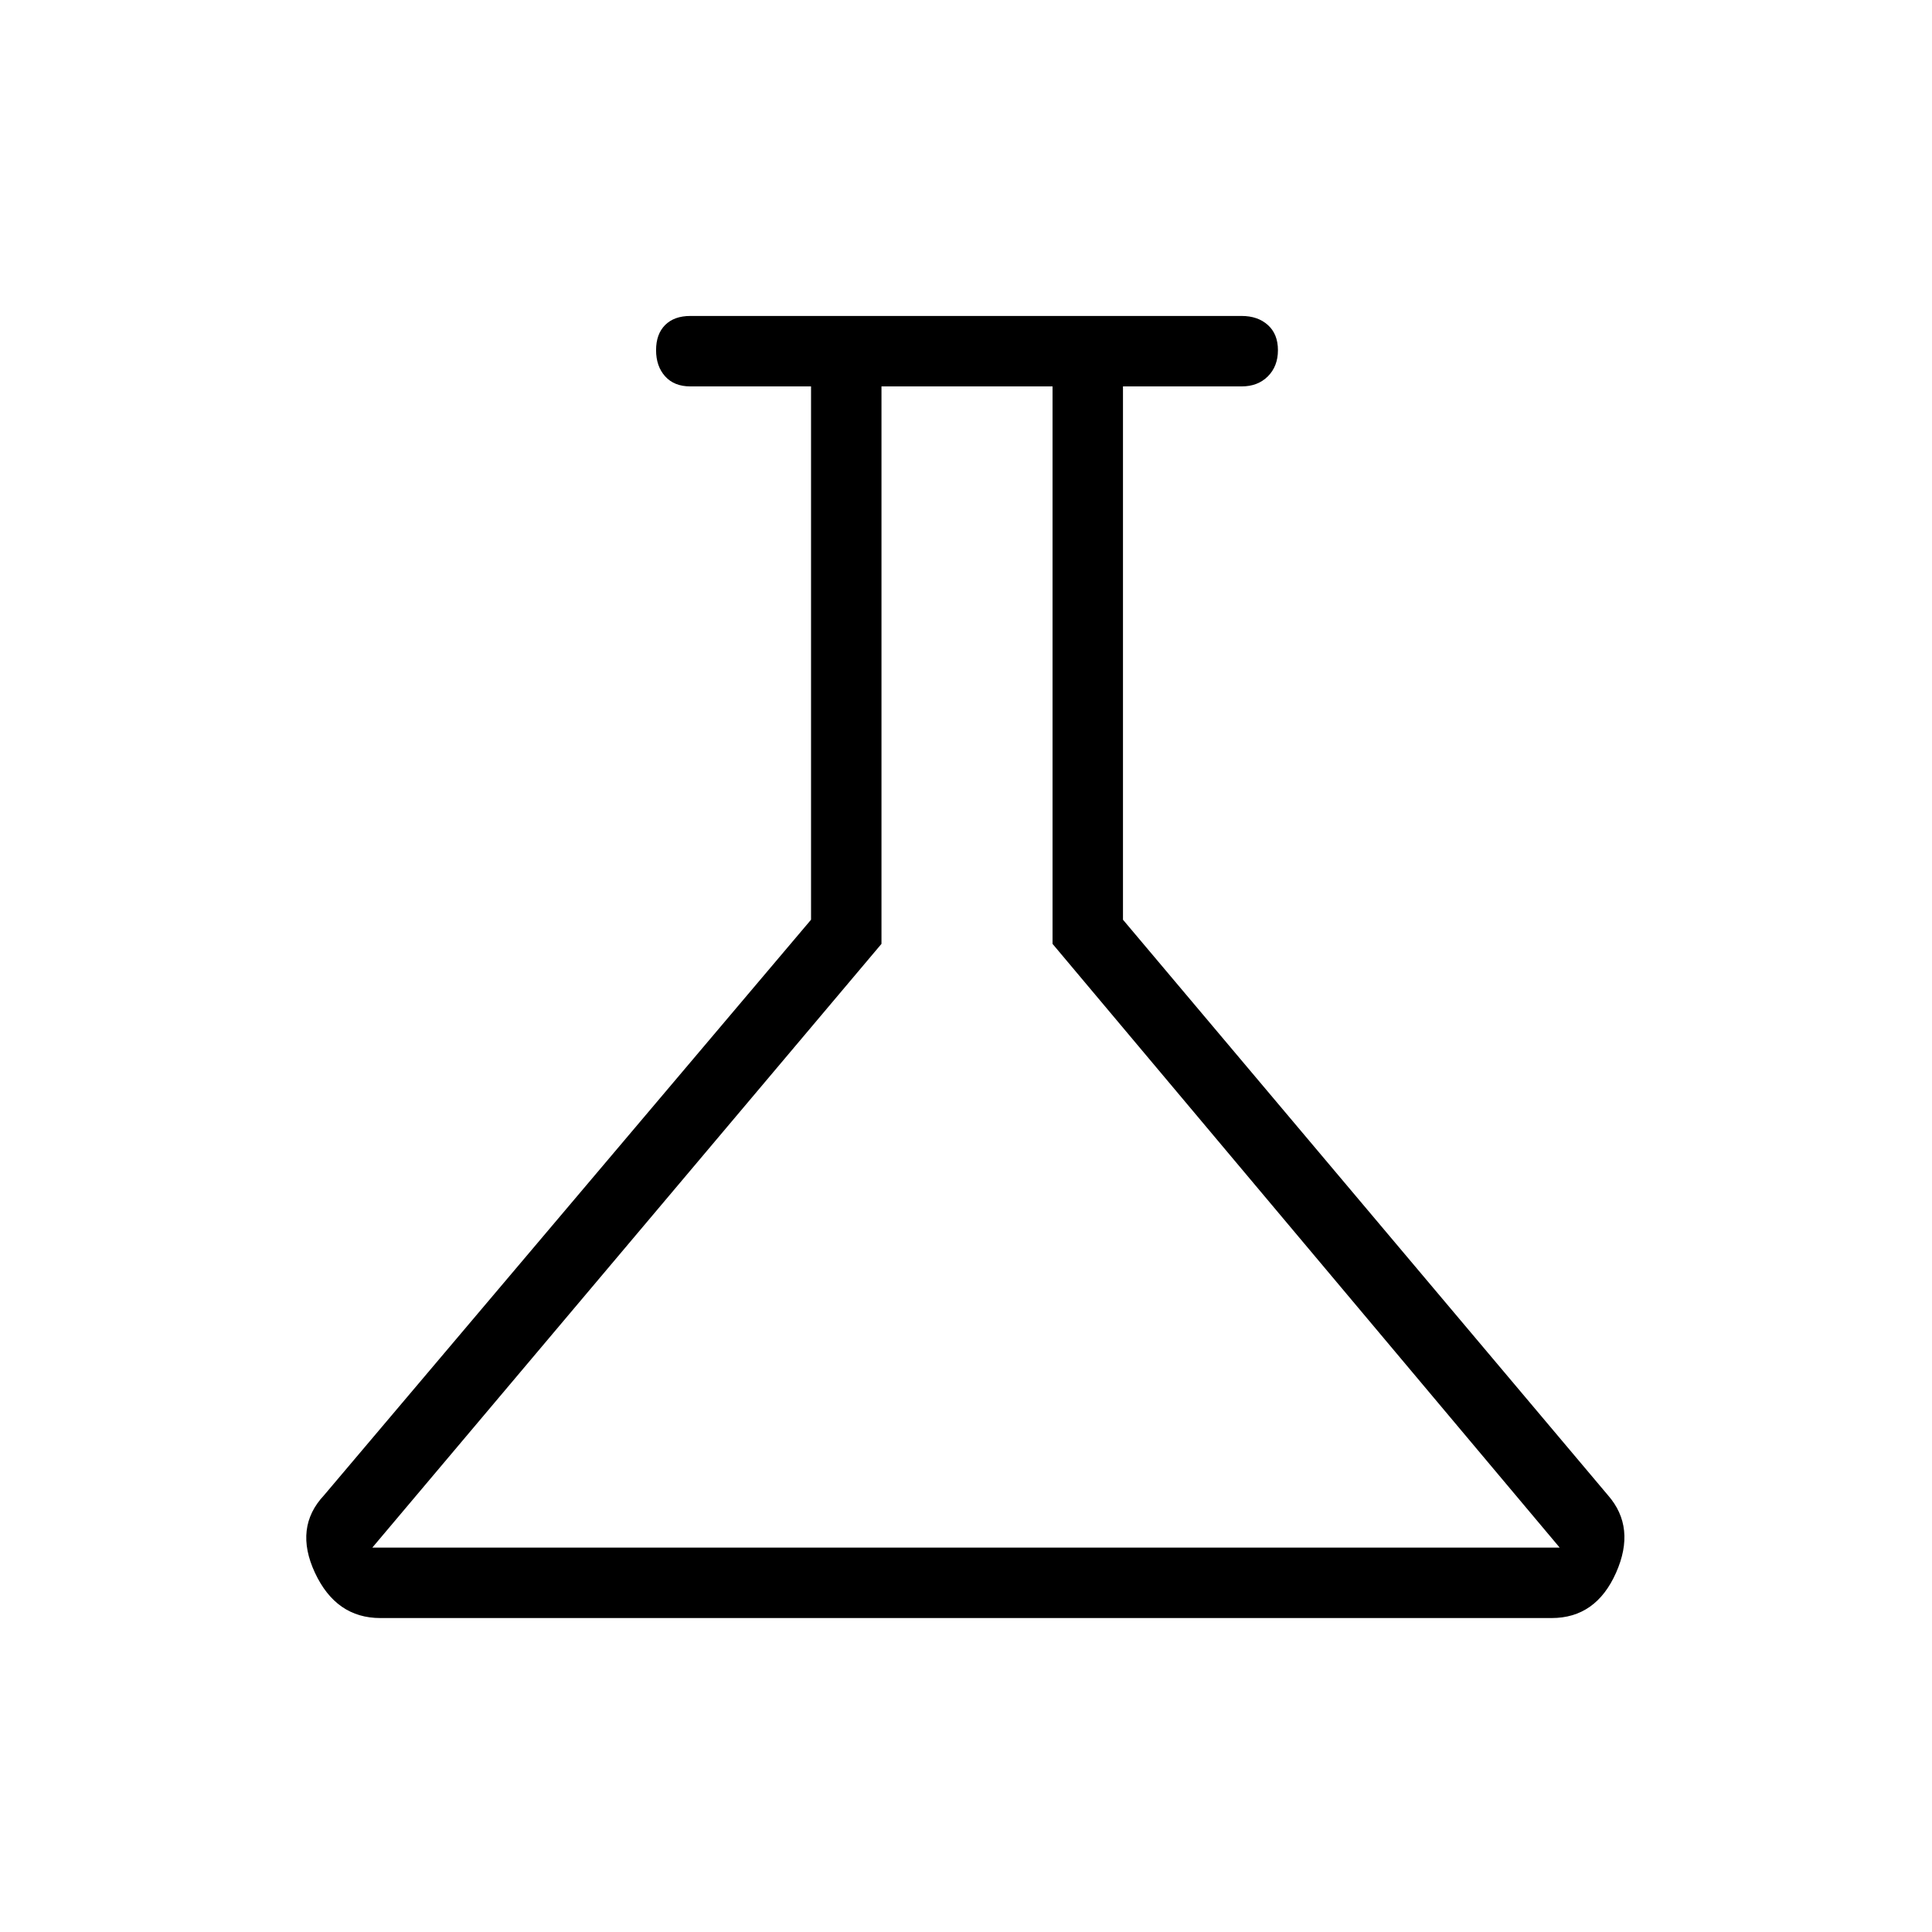 <svg xmlns="http://www.w3.org/2000/svg" height="48" width="48"><path d="M9.45 40.2Q8.35 40.2 7.825 39.075Q7.3 37.95 8.05 37.15L20.15 22.85V9.6H17.15Q16.75 9.6 16.525 9.35Q16.3 9.1 16.3 8.7Q16.3 8.3 16.525 8.075Q16.75 7.85 17.15 7.85H30.85Q31.25 7.85 31.5 8.075Q31.75 8.3 31.75 8.7Q31.75 9.1 31.5 9.35Q31.25 9.6 30.85 9.6H27.9V22.85L39.95 37.15Q40.65 37.95 40.15 39.075Q39.65 40.2 38.55 40.2ZM9.25 38.45H38.75L26.15 23.45V9.6H21.9V23.45ZM23.95 24Z"/></svg>